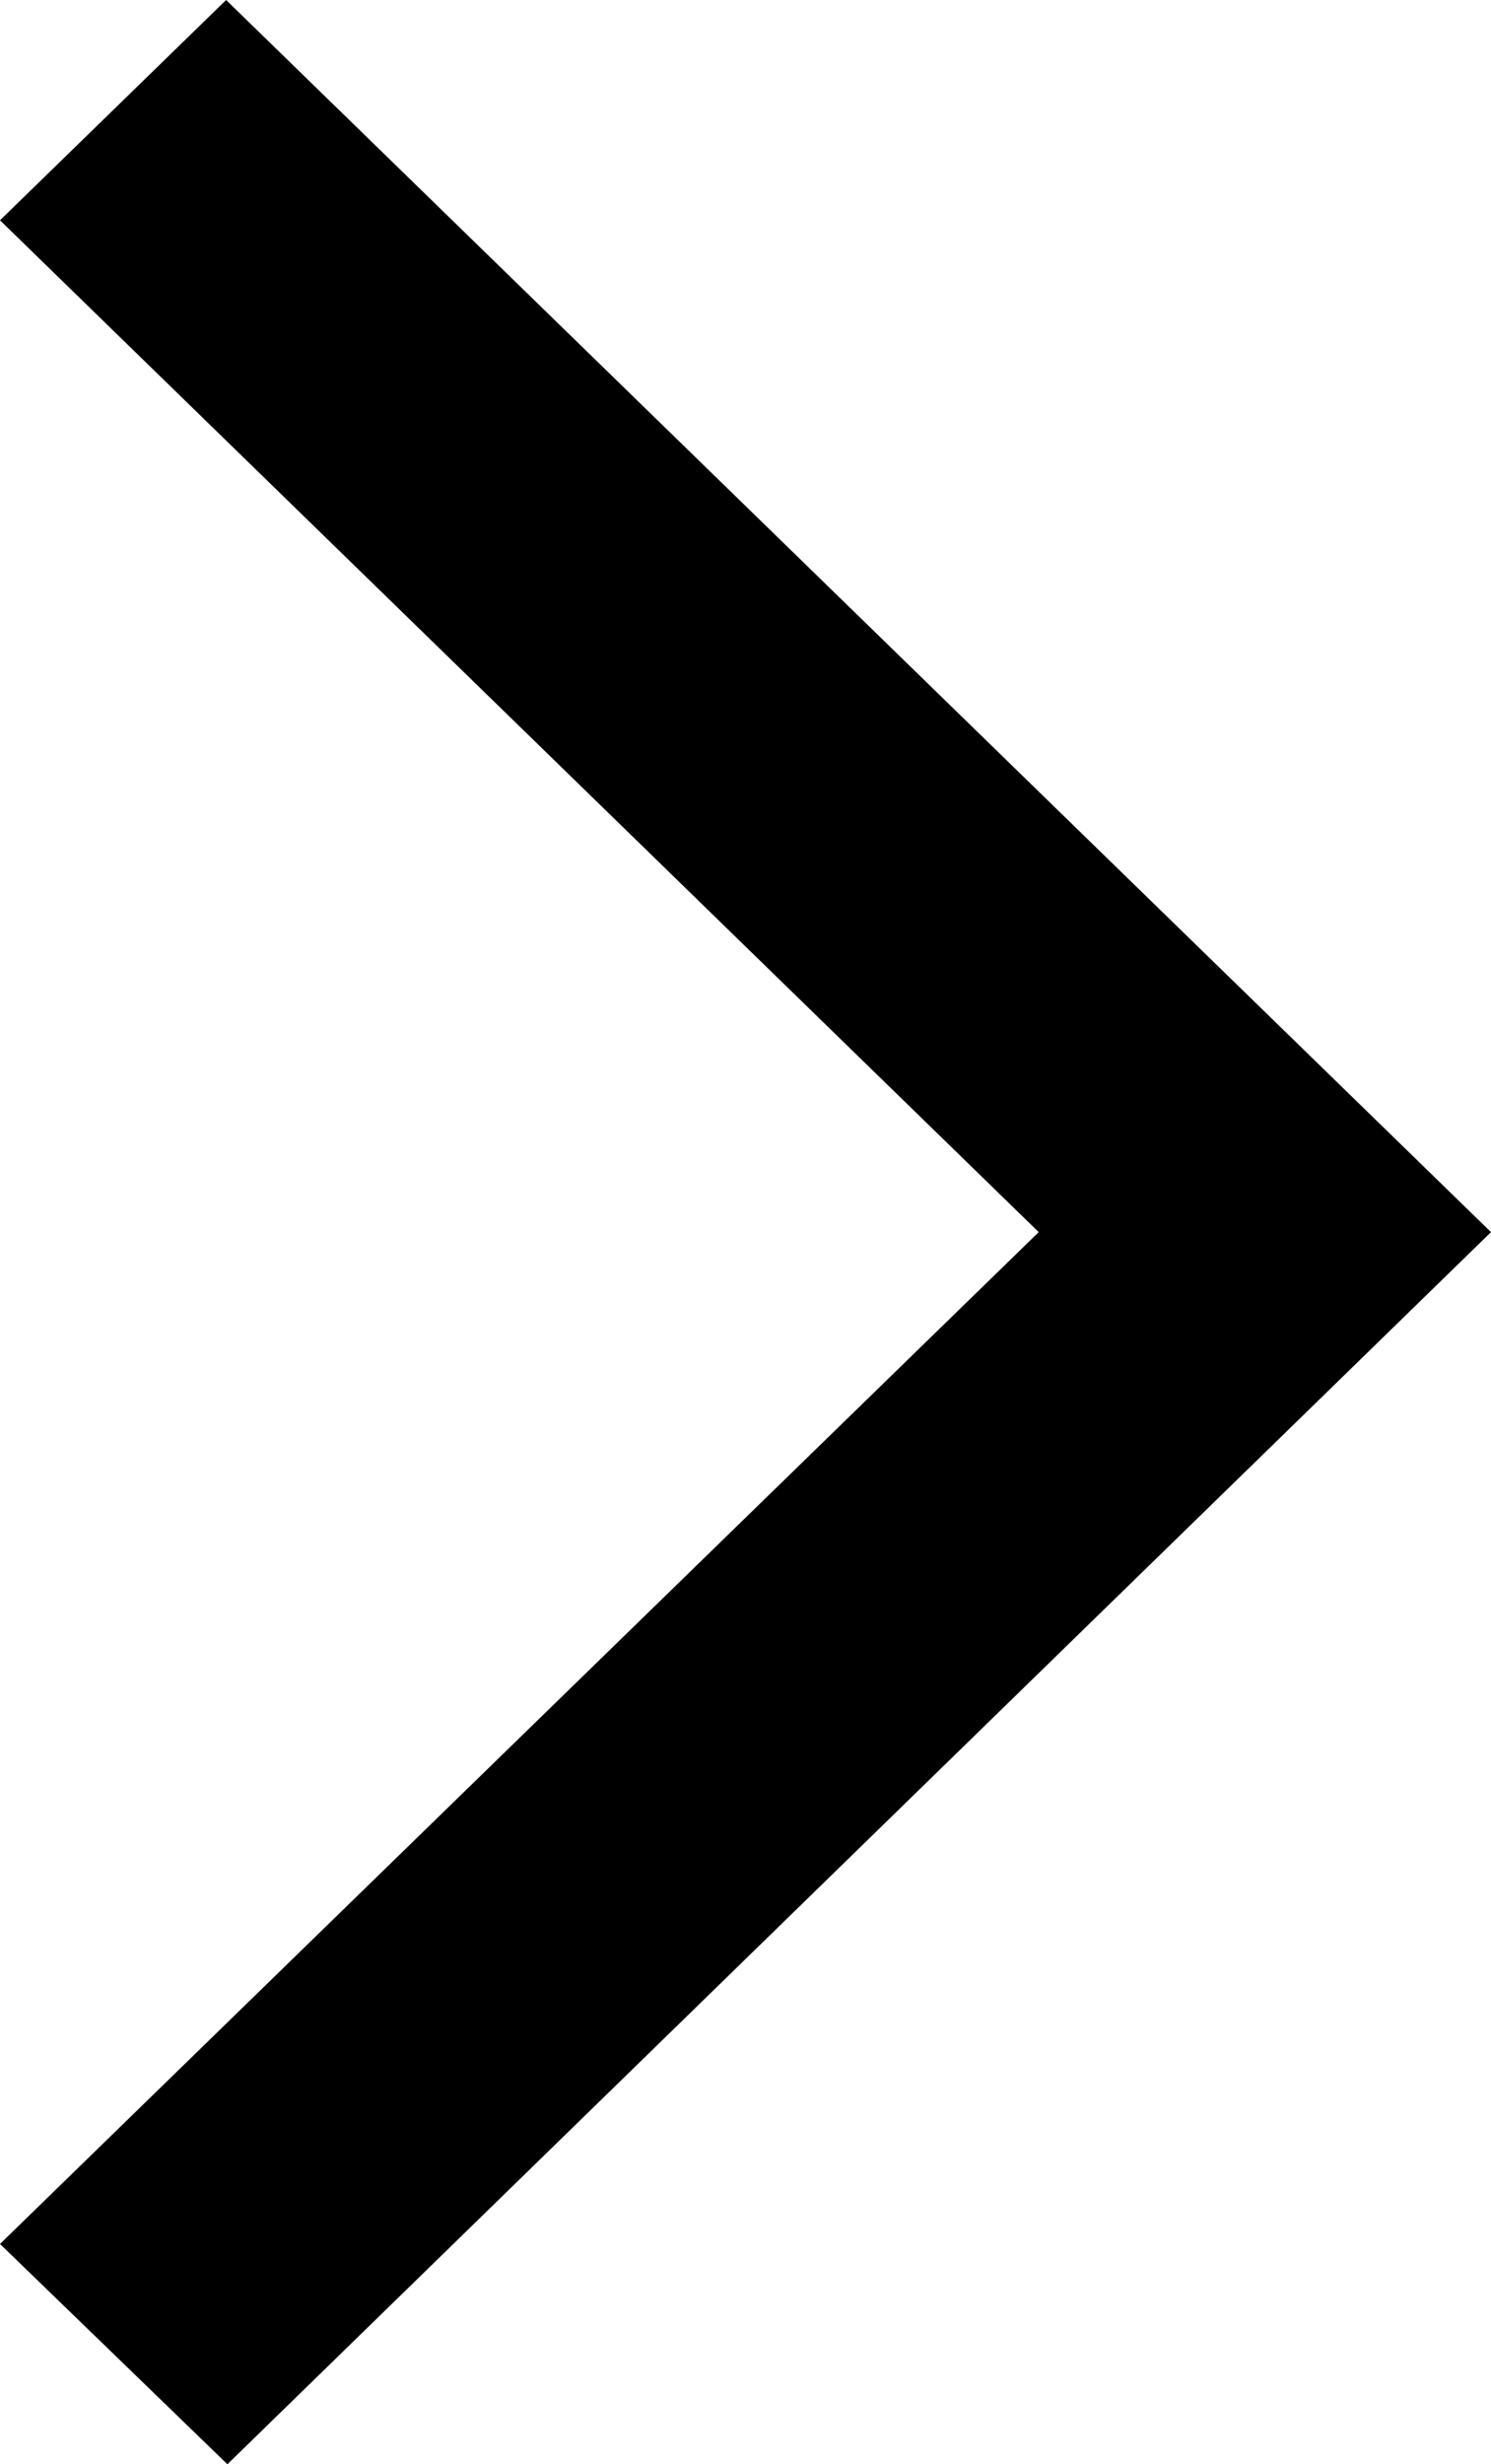 <svg width="23" height="38" viewBox="0 0 23 38" fill="none" xmlns="http://www.w3.org/2000/svg">
<path d="M3.51772e-06 34.603L3.508 38L23 19L3.488 -2.10894e-06L7.89604e-07 3.397L16.023 19L3.51772e-06 34.603Z" fill="black"/>
</svg>

